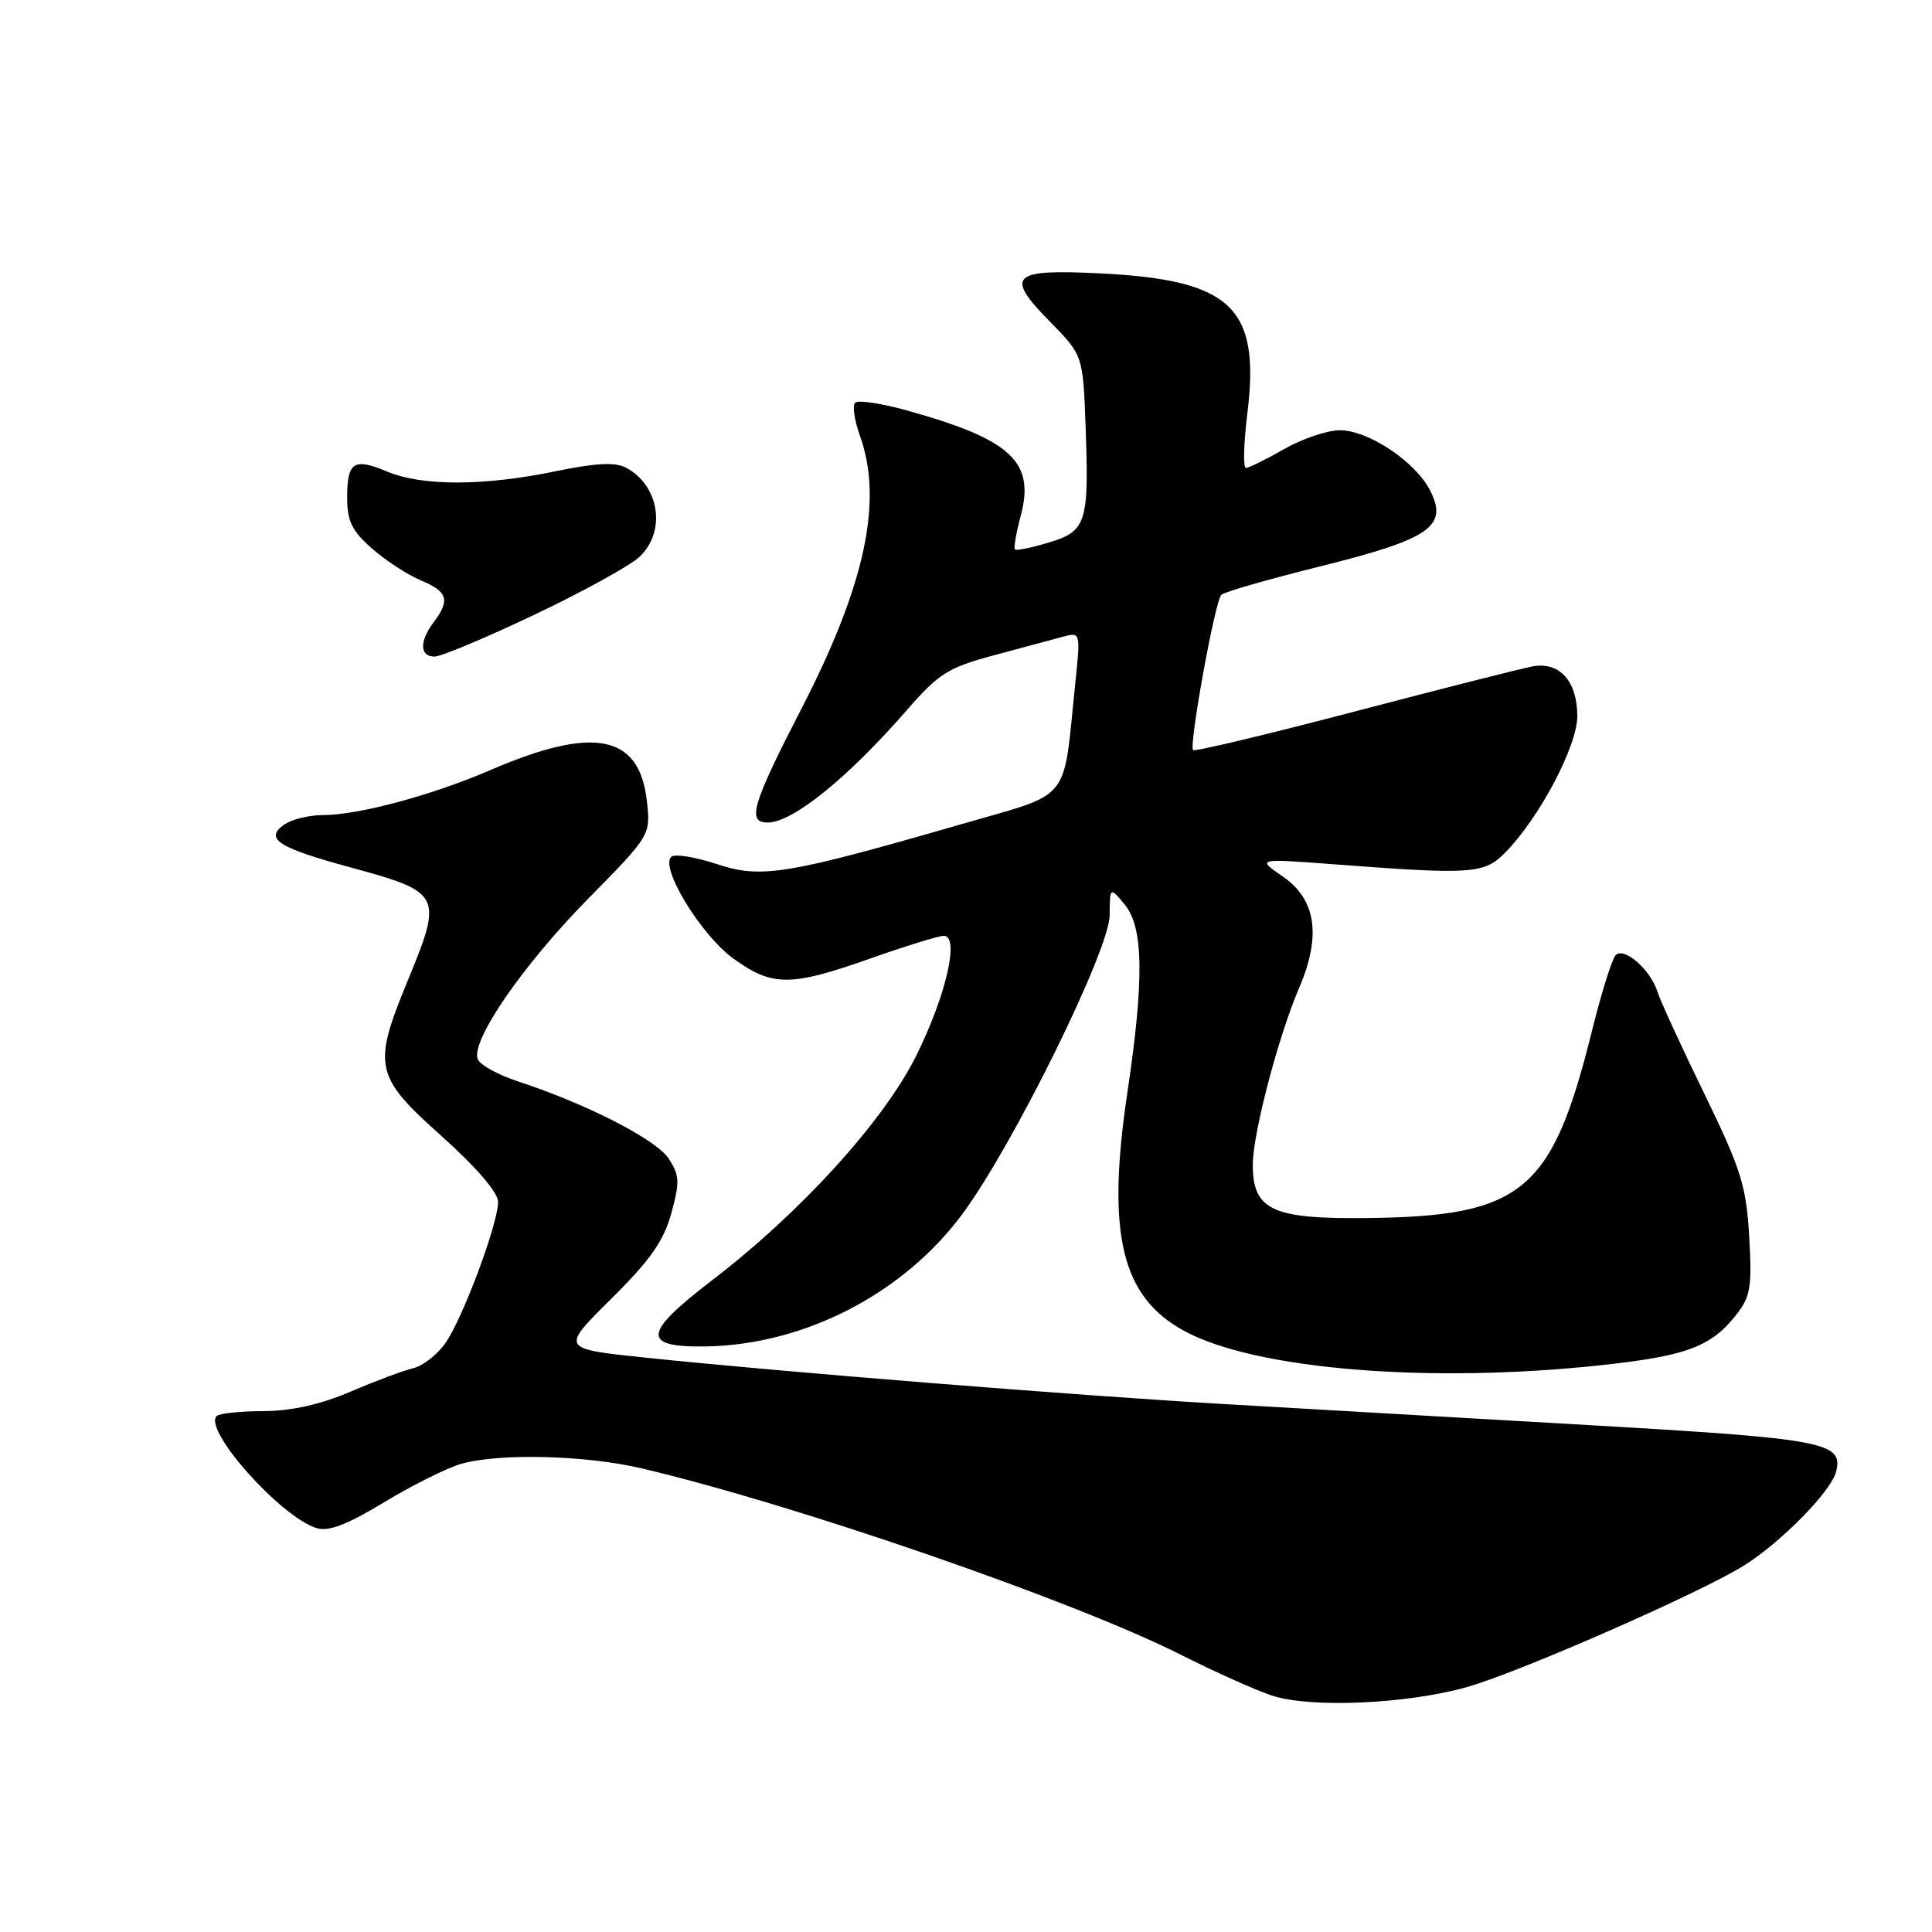 <?xml version="1.0" encoding="UTF-8" standalone="no"?>
<!DOCTYPE svg PUBLIC "-//W3C//DTD SVG 1.1//EN" "http://www.w3.org/Graphics/SVG/1.1/DTD/svg11.dtd" >
<svg xmlns="http://www.w3.org/2000/svg" xmlns:xlink="http://www.w3.org/1999/xlink" version="1.1" viewBox="0 0 256 256">
 <g >
 <path fill="currentColor"
d=" M 194.50 223.51 C 201.59 221.47 225.52 210.96 231.14 207.41 C 236.05 204.31 242.60 197.64 243.28 195.04 C 244.31 191.11 241.85 190.64 210.65 188.84 C 194.07 187.88 172.30 186.63 162.29 186.05 C 142.54 184.91 103.17 181.75 85.40 179.88 C 74.30 178.72 74.30 178.72 80.98 172.11 C 86.15 166.99 87.95 164.43 88.95 160.77 C 90.09 156.62 90.05 155.72 88.60 153.52 C 86.95 150.99 77.75 146.28 68.66 143.30 C 66.00 142.43 63.59 141.10 63.30 140.34 C 62.37 137.92 69.26 127.91 77.86 119.16 C 86.22 110.67 86.22 110.67 85.71 106.12 C 84.72 97.32 78.70 96.13 65.00 102.03 C 57.22 105.39 47.49 108.00 42.80 108.00 C 40.92 108.00 38.58 108.59 37.60 109.30 C 35.04 111.17 36.87 112.33 46.46 114.94 C 58.54 118.23 58.71 118.58 54.00 130.00 C 49.35 141.29 49.63 142.60 58.50 150.53 C 63.11 154.66 66.00 158.02 66.00 159.25 C 66.00 162.16 61.28 174.80 58.99 178.01 C 57.91 179.52 56.01 181.00 54.77 181.29 C 53.52 181.58 49.80 182.97 46.50 184.38 C 42.49 186.10 38.65 186.96 34.92 186.98 C 31.85 186.99 29.05 187.28 28.71 187.63 C 26.89 189.44 37.13 200.95 41.91 202.47 C 43.52 202.98 45.92 202.07 50.91 199.05 C 54.65 196.79 59.24 194.50 61.10 193.97 C 66.11 192.53 77.60 192.82 85.00 194.56 C 105.51 199.39 142.34 212.13 156.50 219.28 C 160.90 221.50 166.30 223.92 168.50 224.66 C 173.63 226.37 186.50 225.80 194.50 223.51 Z  M 212.21 180.89 C 223.45 179.67 226.69 178.47 230.02 174.27 C 231.95 171.83 232.16 170.59 231.78 163.88 C 231.39 157.12 230.72 154.97 225.81 144.88 C 222.76 138.62 219.97 132.55 219.61 131.38 C 218.70 128.48 215.18 125.41 214.08 126.57 C 213.60 127.08 212.21 131.51 210.99 136.41 C 205.66 157.98 201.78 161.20 180.86 161.40 C 168.54 161.52 166.00 160.31 166.00 154.33 C 166.00 150.23 169.39 137.30 172.13 130.93 C 175.10 124.02 174.40 119.19 170.00 116.16 C 166.50 113.75 166.50 113.75 177.00 114.54 C 195.03 115.91 196.66 115.80 199.43 112.99 C 203.97 108.39 209.00 98.87 209.00 94.88 C 209.00 90.26 206.65 87.64 203.09 88.30 C 201.66 88.56 191.05 91.25 179.50 94.28 C 167.95 97.31 158.31 99.61 158.09 99.39 C 157.51 98.85 160.99 79.65 161.82 78.82 C 162.19 78.44 168.12 76.74 175.00 75.03 C 189.54 71.41 191.95 69.73 189.47 64.94 C 187.49 61.12 181.28 57.00 177.52 57.01 C 175.86 57.02 172.54 58.14 170.15 59.51 C 167.75 60.88 165.48 62.00 165.09 62.00 C 164.71 62.00 164.79 58.71 165.29 54.69 C 167.00 40.75 163.17 37.10 145.89 36.23 C 133.98 35.63 133.09 36.48 139.13 42.63 C 143.50 47.08 143.50 47.08 143.85 56.58 C 144.31 69.29 143.96 70.40 138.93 71.90 C 136.66 72.58 134.66 72.99 134.48 72.81 C 134.30 72.63 134.65 70.62 135.25 68.34 C 137.17 61.17 133.99 58.23 120.12 54.37 C 116.75 53.44 113.69 52.98 113.31 53.36 C 112.93 53.74 113.21 55.69 113.93 57.69 C 117.04 66.28 114.68 77.41 106.29 93.72 C 99.63 106.65 98.93 109.00 101.75 108.99 C 105.05 108.98 112.37 103.05 120.20 94.05 C 124.39 89.24 125.65 88.45 131.70 86.83 C 135.44 85.83 139.55 84.72 140.84 84.37 C 143.18 83.74 143.19 83.75 142.47 90.62 C 140.82 106.58 142.16 104.93 127.48 109.18 C 104.31 115.88 100.87 116.45 95.06 114.52 C 92.30 113.60 89.59 113.14 89.03 113.48 C 87.23 114.60 92.78 123.83 97.17 127.01 C 102.33 130.75 104.73 130.75 115.34 127.00 C 120.02 125.35 124.39 124.00 125.05 124.00 C 127.18 124.00 125.39 131.83 121.44 139.82 C 117.15 148.50 106.14 160.62 94.32 169.67 C 85.14 176.70 84.98 178.54 93.53 178.41 C 106.62 178.20 119.77 171.39 127.59 160.77 C 134.32 151.63 146.99 125.91 147.03 121.31 C 147.07 117.50 147.07 117.50 149.03 119.86 C 151.52 122.84 151.62 129.81 149.39 144.72 C 146.59 163.49 148.57 171.82 156.91 176.35 C 166.30 181.47 189.37 183.36 212.21 180.89 Z  M 70.80 81.46 C 77.21 78.42 83.47 74.96 84.73 73.79 C 88.30 70.43 87.40 64.35 82.97 61.98 C 81.52 61.21 78.98 61.34 73.54 62.46 C 64.12 64.41 55.95 64.42 51.36 62.51 C 46.86 60.62 46.00 61.18 46.00 65.96 C 46.00 69.05 46.64 70.36 49.30 72.69 C 51.12 74.29 54.05 76.19 55.80 76.92 C 59.32 78.38 59.67 79.53 57.47 82.44 C 55.55 84.98 55.60 87.00 57.58 87.00 C 58.44 87.00 64.39 84.51 70.80 81.46 Z "/>
</g>
</svg>